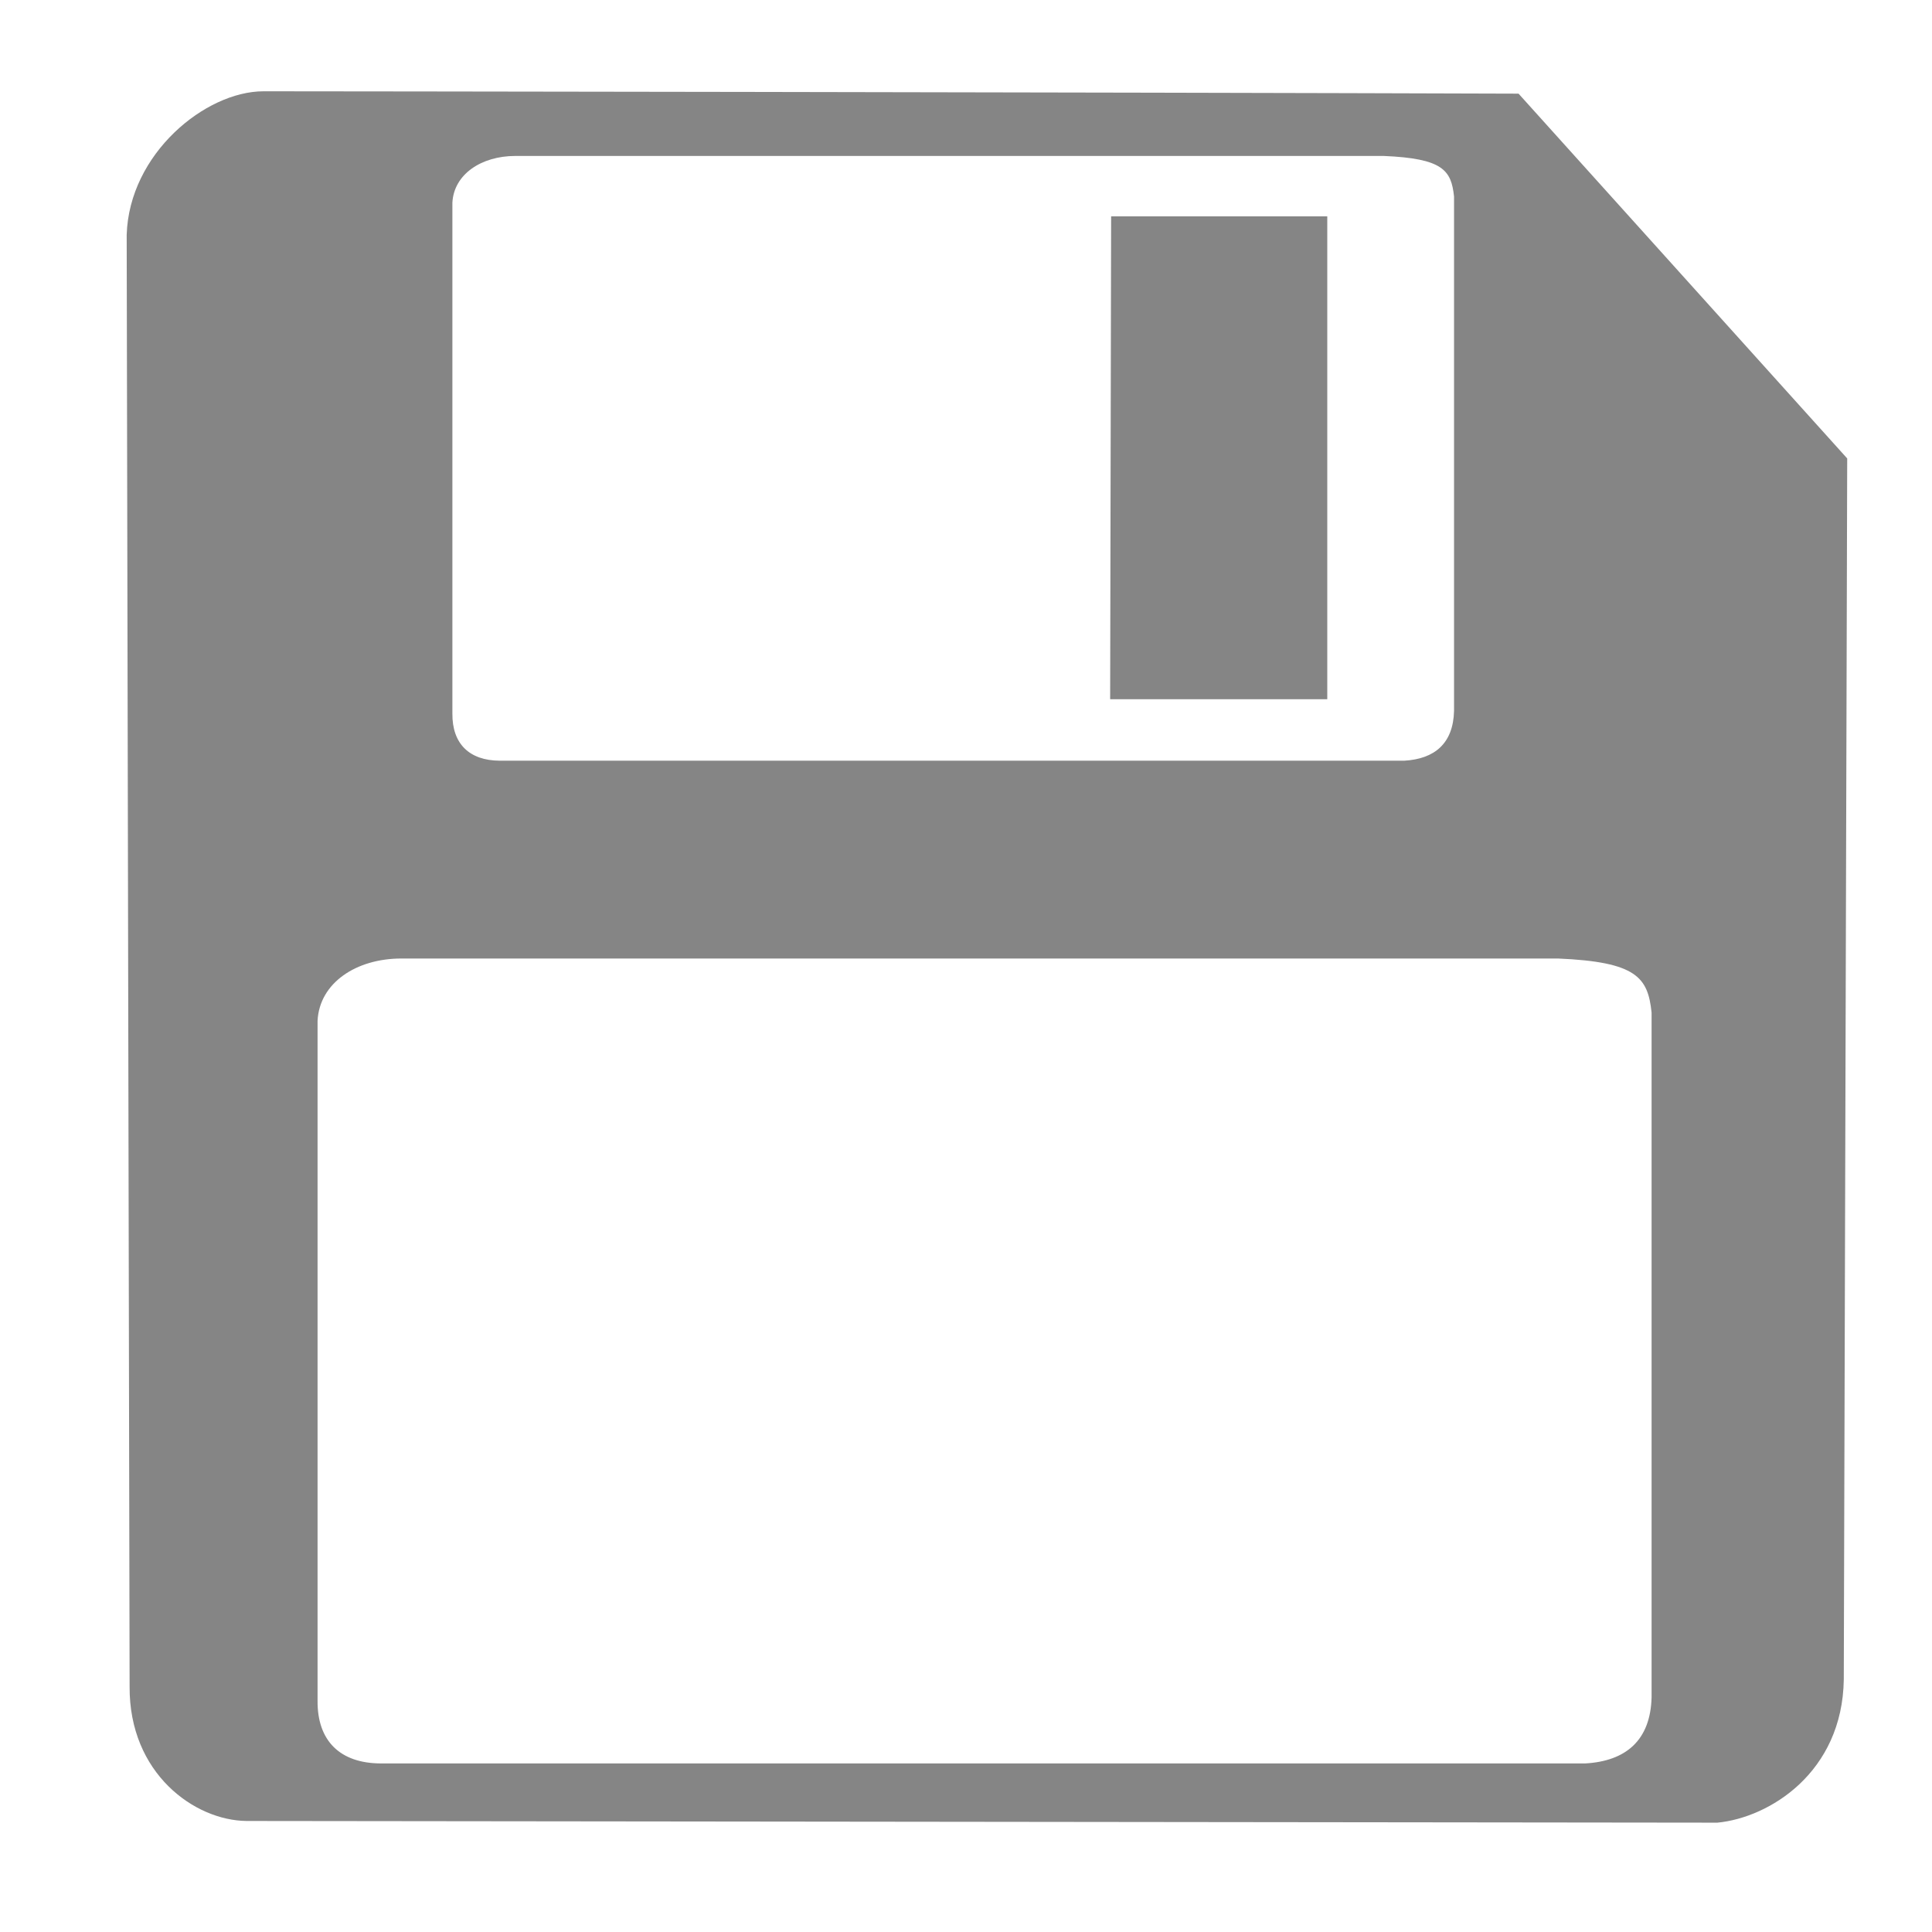 <?xml version="1.0" encoding="UTF-8" standalone="no"?>
<!-- Created with Inkscape (http://www.inkscape.org/) -->

<svg
   xmlns:dc="http://purl.org/dc/elements/1.1/"
   xmlns:cc="http://creativecommons.org/ns#"
   xmlns:rdf="http://www.w3.org/1999/02/22-rdf-syntax-ns#"
   xmlns:svg="http://www.w3.org/2000/svg"
   xmlns="http://www.w3.org/2000/svg"
   xmlns:sodipodi="http://sodipodi.sourceforge.net/DTD/sodipodi-0.dtd"
   xmlns:inkscape="http://www.inkscape.org/namespaces/inkscape"
   width="50mm"
   height="50mm"
   viewBox="0 0 177.165 177.165"
   id="svg4709"
   version="1.1"
   inkscape:version="0.91 r13725"
   sodipodi:docname="save.svg">
  <defs
     id="defs4711" />
  <sodipodi:namedview
     id="base"
     pagecolor="#ffffff"
     bordercolor="#666666"
     borderopacity="1.0"
     inkscape:pageopacity="0.0"
     inkscape:pageshadow="2"
     inkscape:zoom="1.4"
     inkscape:cx="136.56747"
     inkscape:cy="151.95025"
     inkscape:document-units="px"
     inkscape:current-layer="layer1"
     showgrid="false"
     inkscape:window-width="1366"
     inkscape:window-height="705"
     inkscape:window-x="-8"
     inkscape:window-y="-8"
     inkscape:window-maximized="1" />
  <g
     inkscape:label="Camada 1"
     inkscape:groupmode="layer"
     id="layer1"
     transform="translate(0,-875.197)">
    <path
       style="fill:#858585;fill-opacity:1;fill-rule:nonzero;stroke:none;stroke-width:1;stroke-linecap:butt;stroke-linejoin:miter;stroke-miterlimit:4;stroke-dasharray:none;stroke-opacity:1"
       clip-path="none"
       d="M 24.158 8.371 C 18.84 8.378 11.845 14.083 11.617 21.537 L 11.885 154.662 C 11.836 162.634 17.843 166.937 22.607 166.984 L 157.48 167.139 C 162.247 166.685 168.951 162.536 169.076 154.012 L 169.389 42.039 L 139.252 8.588 C 100.411 8.457 29.143 8.371 24.158 8.371 z M 47.248 14.301 L 126.891 14.301 C 132.322 14.531 133.082 15.613 133.336 18.021 L 133.336 65.193 C 133.263 68.17 131.559 69.597 128.773 69.756 L 45.82 69.756 C 43.036 69.74 41.456 68.204 41.484 65.42 L 41.484 18.586 C 41.617 15.983 44.14 14.303 47.248 14.301 z M 36.797 87.896 L 142.867 87.896 C 150.101 88.203 151.112 89.644 151.451 92.85 L 151.451 155.635 C 151.354 159.597 149.085 161.496 145.375 161.707 L 34.895 161.707 C 31.187 161.685 29.083 159.643 29.121 155.938 L 29.121 93.6 C 29.298 90.135 32.658 87.899 36.797 87.896 z "
       transform="translate(0,875.197)"
       id="path5281-0-5" />
    <path
       style="fill:#858585;fill-opacity:1;fill-rule:evenodd;stroke:none;stroke-width:1px;stroke-linecap:butt;stroke-linejoin:miter;stroke-opacity:1"
       d="m 101.891,895.033 19.821,0 0,44.286 -19.911,0 z"
       id="path5283"
       inkscape:connector-curvature="0"
       sodipodi:nodetypes="ccccc" />
  </g>
</svg>
